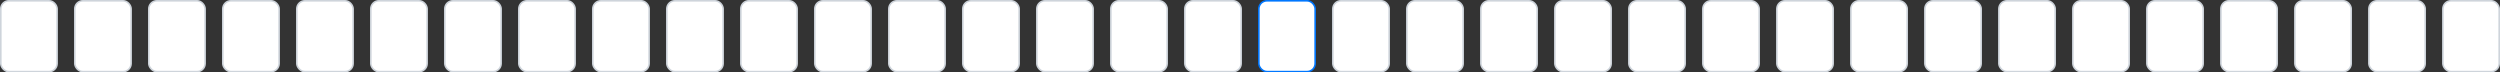 <?xml version="1.0" encoding="UTF-8"?>
<svg width="1554px" height="45px" viewBox="0 0 1554 45" version="1.1" xmlns="http://www.w3.org/2000/svg" xmlns:xlink="http://www.w3.org/1999/xlink">
    <rect x="0" y="0" width="1554" height="45" fill="#333333" stroke="none"/>
    <!-- Generator: Sketch 61 (89581) - https://sketch.com -->
    <title>input-field-focused</title>
    <desc>Created with Sketch.</desc>
    <g id="Page-1" stroke="none" stroke-width="1" fill="none" fill-rule="evenodd">
        <g id="input-field-focused" fill="#FFFFFF" fill-rule="nonzero">
            <rect id="Rectangle" stroke="#CED4DB" x="0.5" y="0.5" width="35" height="44" rx="5"></rect>
            <rect id="Rectangle" stroke="#CED4DB" x="46.5" y="0.5" width="35" height="44" rx="5"></rect>
            <rect id="Rectangle" stroke="#CED4DB" x="92.5" y="0.5" width="35" height="44" rx="5"></rect>
            <rect id="Rectangle" stroke="#CED4DB" x="138.5" y="0.5" width="35" height="44" rx="5"></rect>
            <rect id="Rectangle" stroke="#CED4DB" x="184.5" y="0.5" width="35" height="44" rx="5"></rect>
            <rect id="Rectangle" stroke="#CED4DB" x="230.5" y="0.5" width="35" height="44" rx="5"></rect>
            <rect id="Rectangle" stroke="#CED4DB" x="276.5" y="0.5" width="35" height="44" rx="5"></rect>
            <rect id="Rectangle" stroke="#CED4DB" x="322.5" y="0.5" width="35" height="44" rx="5"></rect>
            <rect id="Rectangle" stroke="#CED4DB" x="368.5" y="0.5" width="35" height="44" rx="5"></rect>
            <rect id="Rectangle" stroke="#CED4DB" x="414.5" y="0.5" width="35" height="44" rx="5"></rect>
            <rect id="Rectangle" stroke="#CED4DB" x="460.5" y="0.5" width="35" height="44" rx="5"></rect>
            <rect id="Rectangle" stroke="#CED4DB" x="506.5" y="0.5" width="35" height="44" rx="5"></rect>
            <rect id="Rectangle" stroke="#CED4DB" x="552.5" y="0.5" width="35" height="44" rx="5"></rect>
            <rect id="Rectangle" stroke="#CED4DB" x="598.5" y="0.5" width="35" height="44" rx="5"></rect>
            <rect id="Rectangle" stroke="#CED4DB" x="644.5" y="0.5" width="35" height="44" rx="5"></rect>
            <rect id="Rectangle" stroke="#CED4DB" x="690.5" y="0.5" width="35" height="44" rx="5"></rect>
            <rect id="Rectangle" stroke="#CED4DB" x="736.5" y="0.5" width="35" height="44" rx="5"></rect>
            <rect id="Rectangle" stroke="#0077FF" x="782.5" y="0.5" width="35" height="44" rx="5"></rect>
            <rect id="Rectangle" stroke="#CED4DB" x="828.5" y="0.5" width="35" height="44" rx="5"></rect>
            <rect id="Rectangle" stroke="#CED4DB" x="874.5" y="0.5" width="35" height="44" rx="5"></rect>
            <rect id="Rectangle" stroke="#CED4DB" x="920.5" y="0.5" width="35" height="44" rx="5"></rect>
            <rect id="Rectangle" stroke="#CED4DB" x="966.5" y="0.5" width="35" height="44" rx="5"></rect>
            <rect id="Rectangle" stroke="#CED4DB" x="1012.5" y="0.5" width="35" height="44" rx="5"></rect>
            <rect id="Rectangle" stroke="#CED4DB" x="1058.5" y="0.5" width="35" height="44" rx="5"></rect>
            <rect id="Rectangle" stroke="#CED4DB" x="1104.5" y="0.5" width="35" height="44" rx="5"></rect>
            <rect id="Rectangle" stroke="#CED4DB" x="1150.5" y="0.5" width="35" height="44" rx="5"></rect>
            <rect id="Rectangle" stroke="#CED4DB" x="1196.5" y="0.5" width="35" height="44" rx="5"></rect>
            <rect id="Rectangle" stroke="#CED4DB" x="1242.5" y="0.5" width="35" height="44" rx="5"></rect>
            <rect id="Rectangle" stroke="#CED4DB" x="1288.5" y="0.5" width="35" height="44" rx="5"></rect>
            <rect id="Rectangle" stroke="#CED4DB" x="1334.5" y="0.5" width="35" height="44" rx="5"></rect>
            <rect id="Rectangle" stroke="#CED4DB" x="1380.5" y="0.5" width="35" height="44" rx="5"></rect>
            <rect id="Rectangle" stroke="#CED4DB" x="1426.5" y="0.5" width="35" height="44" rx="5"></rect>
            <rect id="Rectangle" stroke="#CED4DB" x="1472.5" y="0.5" width="35" height="44" rx="5"></rect>
            <rect id="Rectangle" stroke="#CED4DB" x="1518.5" y="0.5" width="35" height="44" rx="5"></rect>
        </g>
    </g>
</svg>
